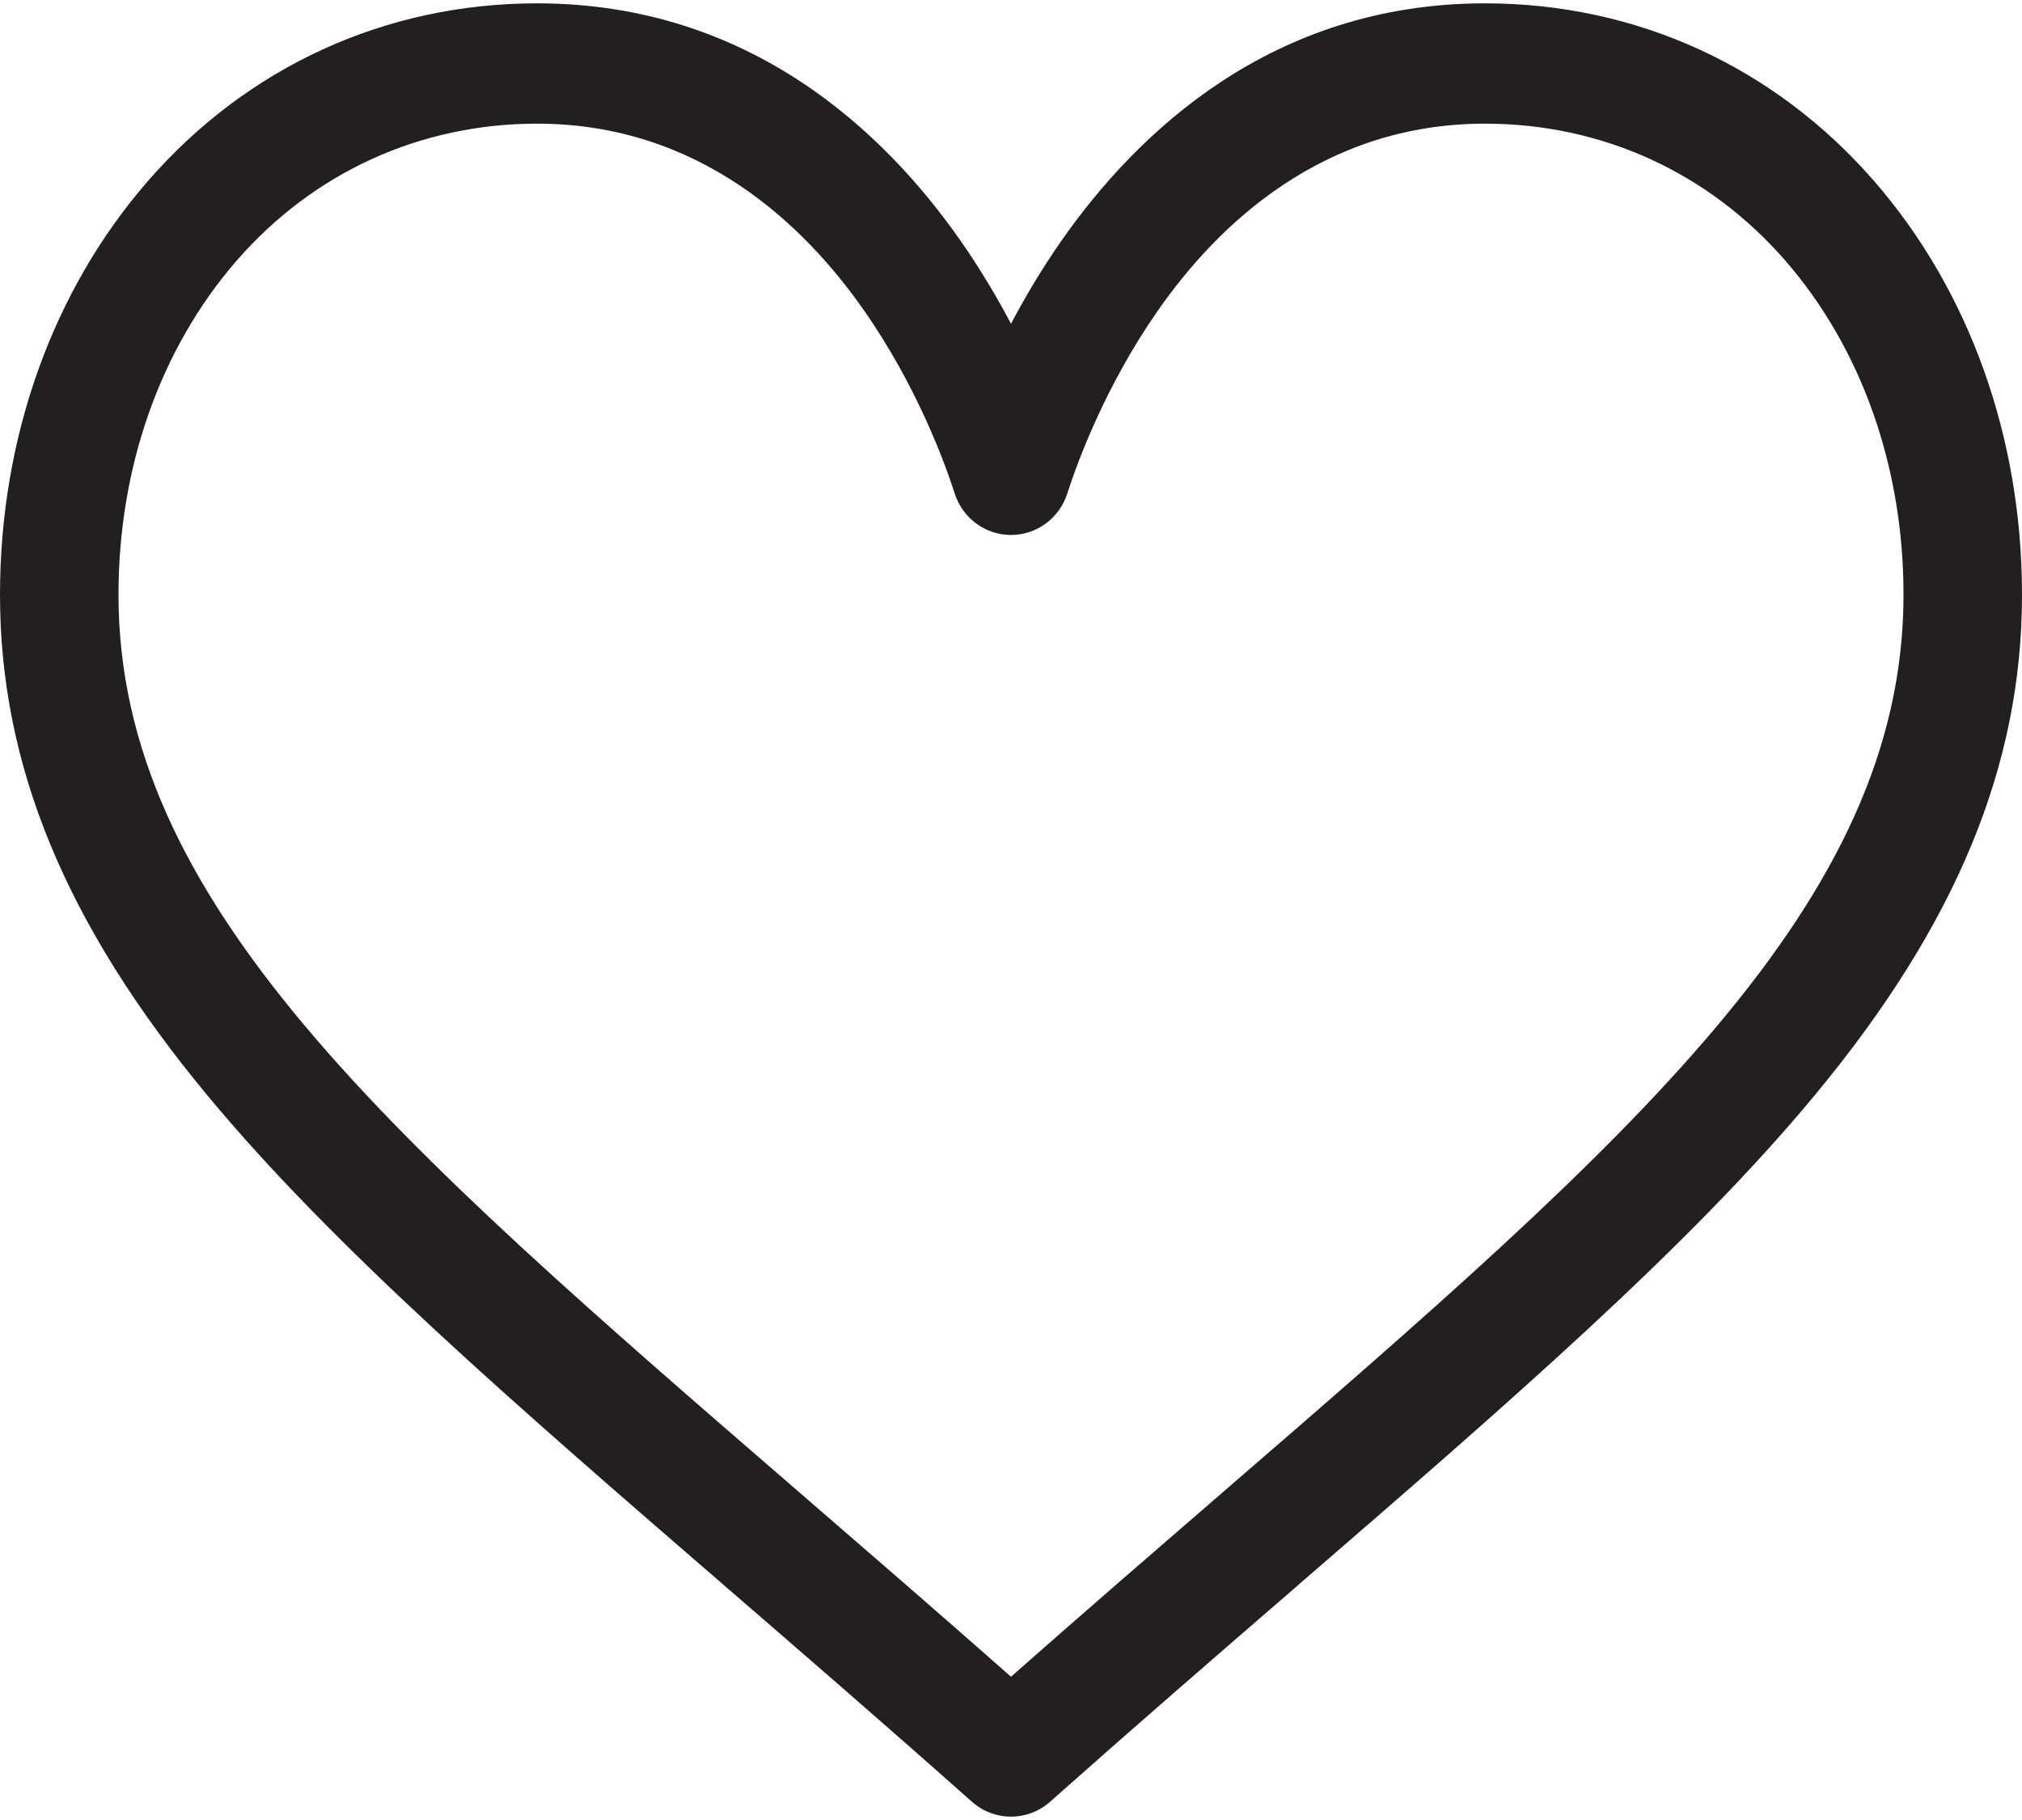 <svg width="20" height="18" viewBox="0 0 20 18" fill="none" xmlns="http://www.w3.org/2000/svg">
<path fill-rule="evenodd" clip-rule="evenodd" d="M14.688 0.033C16.186 0.033 17.554 0.659 18.541 1.795C19.482 2.879 20 4.33 20 5.882C20 7.571 19.35 9.142 17.955 10.826C16.709 12.331 14.915 13.882 12.838 15.678L12.831 15.685C12.059 16.352 11.261 17.043 10.412 17.797L10.386 17.82C10.275 17.918 10.138 17.967 10 17.967C9.862 17.967 9.725 17.918 9.614 17.82L9.588 17.797C8.736 17.04 7.936 16.348 7.162 15.679L7.162 15.679C5.085 13.882 3.291 12.331 2.045 10.826C0.65 9.142 0 7.571 0 5.882C0 4.33 0.518 2.879 1.459 1.795C2.446 0.659 3.814 0.033 5.312 0.033C7.42 0.033 8.754 1.311 9.502 2.382C9.696 2.66 9.861 2.939 10 3.202C10.139 2.939 10.304 2.66 10.498 2.382C11.246 1.311 12.58 0.033 14.688 0.033ZM10 16.583C10.724 15.944 11.411 15.35 12.078 14.773C16.143 11.258 18.828 8.935 18.828 5.882C18.828 4.62 18.414 3.448 17.662 2.581C16.901 1.705 15.845 1.223 14.688 1.223C13.081 1.223 12.042 2.227 11.454 3.07C10.926 3.826 10.651 4.588 10.557 4.88C10.479 5.125 10.254 5.291 10 5.291C9.746 5.291 9.521 5.125 9.443 4.88C9.349 4.588 9.074 3.826 8.546 3.07C7.958 2.227 6.919 1.223 5.312 1.223C4.155 1.223 3.099 1.705 2.338 2.581C1.586 3.448 1.172 4.62 1.172 5.882C1.172 8.935 3.857 11.258 7.922 14.773C8.589 15.35 9.276 15.944 10 16.583Z" fill="#211F1F"/>
</svg>
